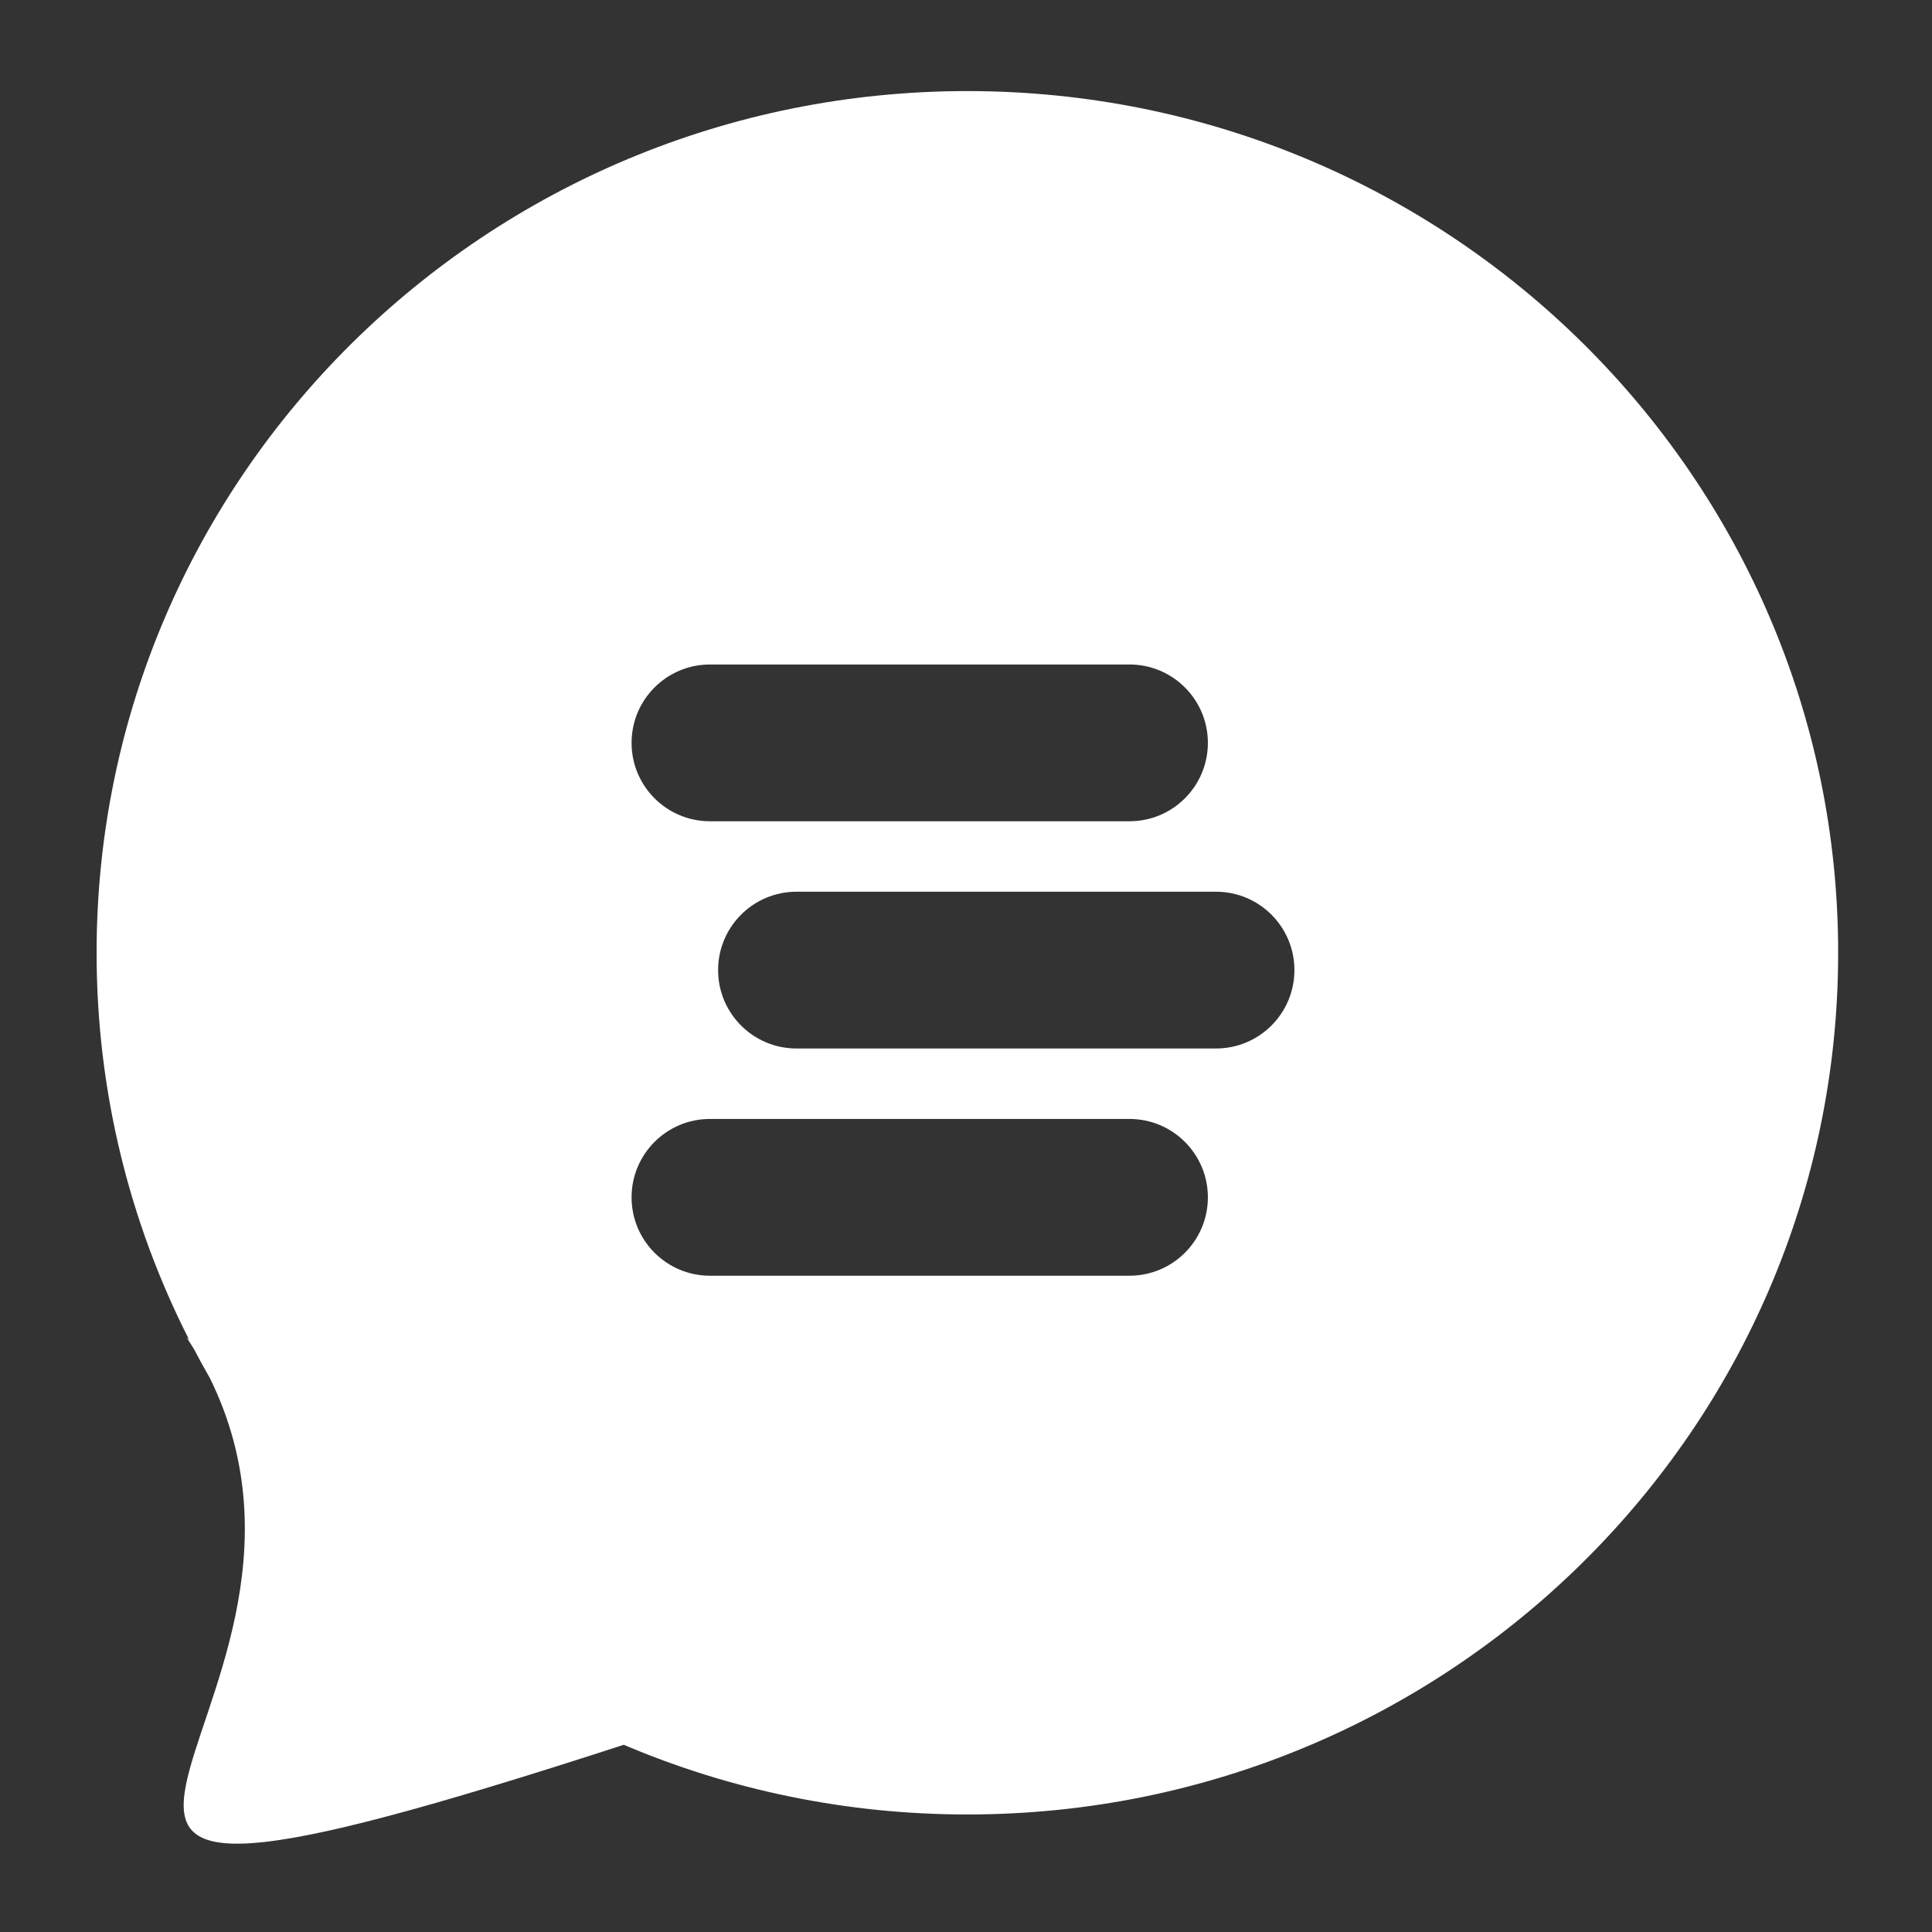 <?xml version="1.0" encoding="UTF-8"?>
<svg width="700px" height="700px" viewBox="0 0 700 700" version="1.1" xmlns="http://www.w3.org/2000/svg" xmlns:xlink="http://www.w3.org/1999/xlink">
    <rect x="0" y="0" width="700" height="700" fill="#333333" stroke="none"/>
    <!-- Generator: Sketch 56.2 (81672) - https://sketch.com -->
    <title>blue_fill_notification</title>
    <desc>Created with Sketch.</desc>
    <g id="blue_fill_notification" stroke="none" stroke-width="1" fill="none" fill-rule="evenodd">
        <g id="Rectangle-6" transform="translate(35, 33)" fill="#FFFFFF">
            <path d="M35.302,455.85 C34.434,454.421 33.531,452.989 32.59,451.556 L33.527,452.415 C12.078,410.257 0,362.628 0,312.208 C0,139.78 141.254,0 315.5,0 C489.746,0 631,139.78 631,312.208 C631,484.636 489.746,624.417 315.5,624.417 C271.288,624.417 229.2,615.417 191.004,599.169 C-93.291,691.485 102.192,590.389 41.018,466.259 C39.049,462.829 37.142,459.359 35.302,455.85 Z M222.232,207.757 C206.547,207.757 193.831,220.473 193.831,236.158 C193.831,251.843 206.547,264.558 222.232,264.558 L374.237,264.558 C389.922,264.558 402.638,251.843 402.638,236.158 C402.638,220.473 389.922,207.757 374.237,207.757 L222.232,207.757 Z M222.232,372.417 C206.547,372.417 193.831,385.132 193.831,400.818 C193.831,416.503 206.547,429.218 222.232,429.218 L374.237,429.218 C389.922,429.218 402.638,416.503 402.638,400.818 C402.638,385.132 389.922,372.417 374.237,372.417 L222.232,372.417 Z M253.584,290.087 C237.899,290.087 225.183,302.802 225.183,318.488 C225.183,334.173 237.899,346.888 253.584,346.888 L405.589,346.888 C421.275,346.888 433.99,334.173 433.99,318.488 C433.99,302.802 421.275,290.087 405.589,290.087 L253.584,290.087 Z" id="Mask"></path>
        </g>
    </g>
</svg>